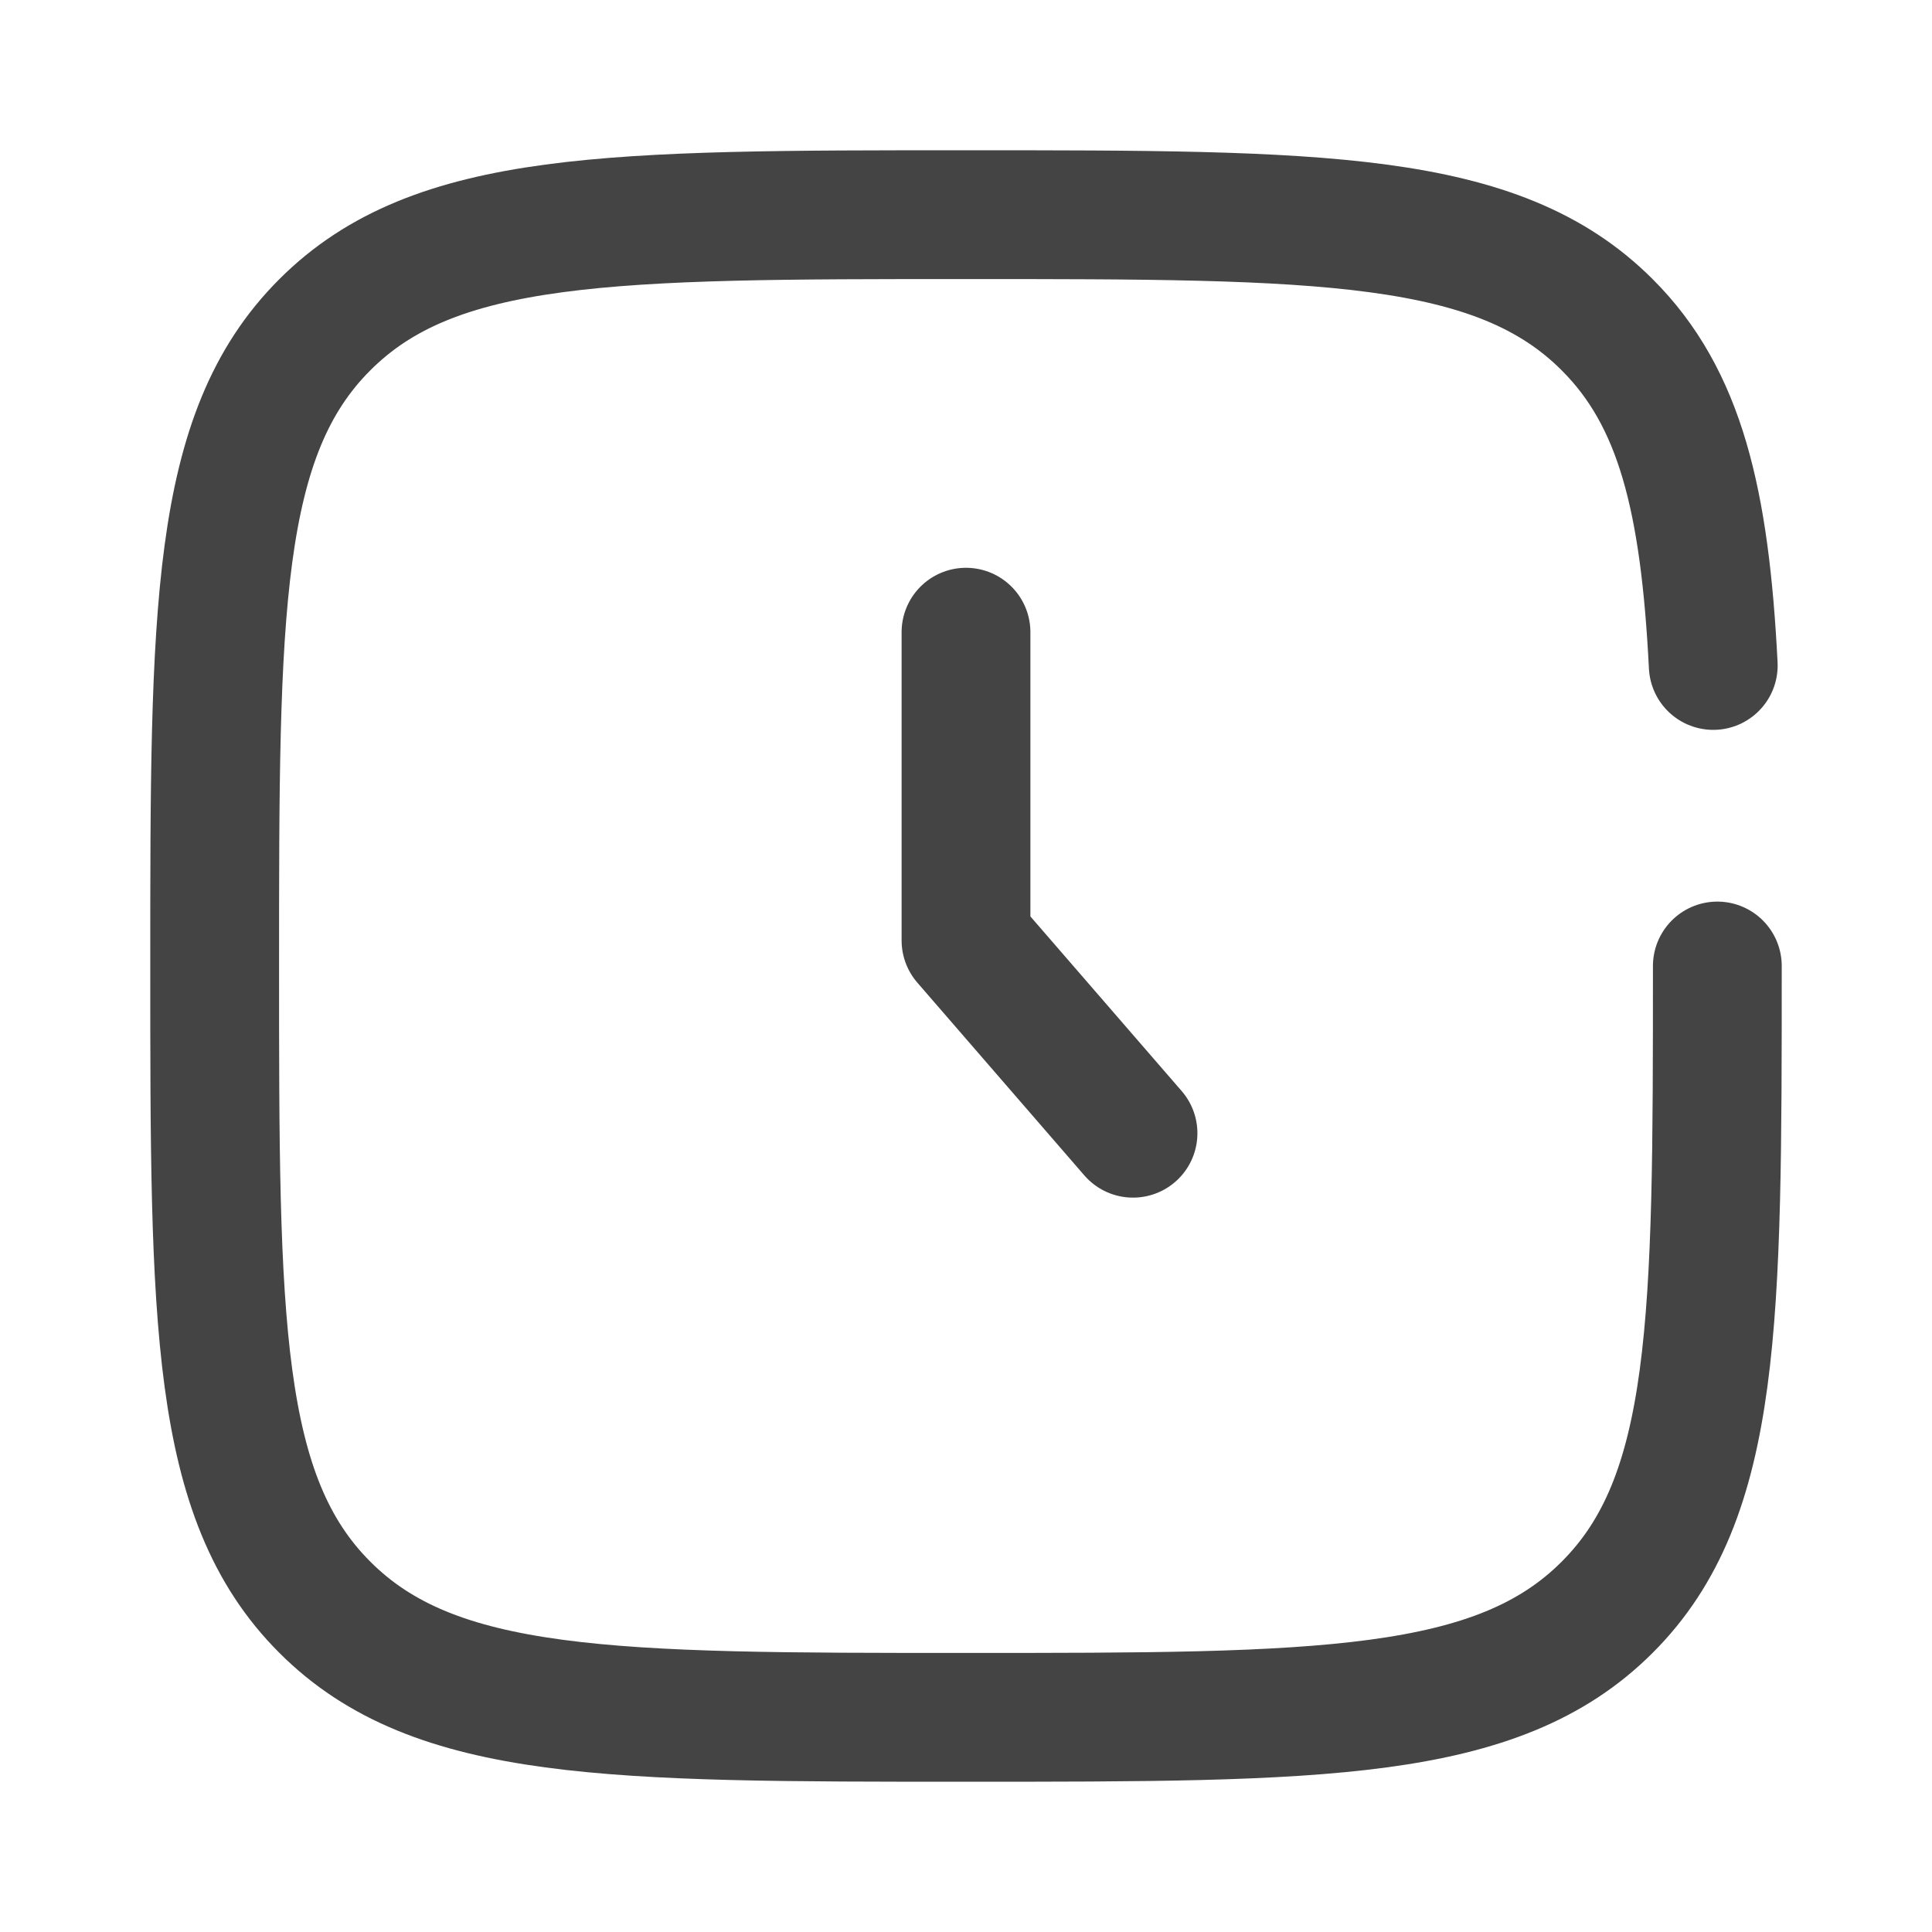 <svg width="9" height="9" viewBox="0 0 9 9" fill="none" xmlns="http://www.w3.org/2000/svg">
<path d="M4.5 2.945V4.381L5.278 5.279" stroke="#444444" stroke-width="0.6" stroke-linecap="round" stroke-linejoin="round"/>
<path d="M8 4.5C8 6.15 8 6.975 7.487 7.487C6.975 8 6.15 8 4.5 8C2.85 8 2.025 8 1.513 7.487C1 6.975 1 6.15 1 4.5C1 2.85 1 2.025 1.513 1.513C2.025 1 2.85 1 4.5 1C6.15 1 6.975 1 7.487 1.513C7.828 1.853 7.942 2.332 7.981 3.1" stroke="#444444" stroke-width="0.6" stroke-linecap="round"/>
</svg>
